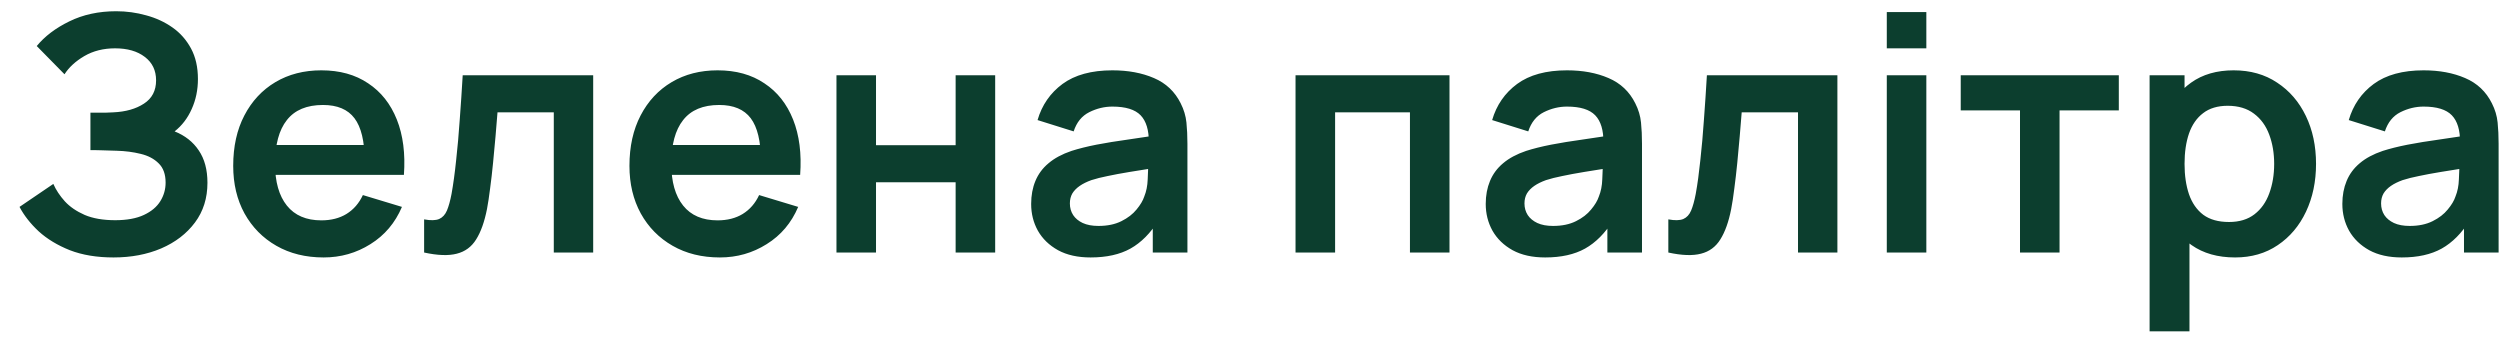 <svg width="99" height="14" viewBox="0 0 99 14" fill="none" xmlns="http://www.w3.org/2000/svg">
<path d="M4.497 10.195C3.839 10.195 3.262 10.1 2.768 9.909C2.279 9.714 1.867 9.465 1.533 9.162C1.204 8.854 0.951 8.531 0.773 8.193L2.112 7.283C2.216 7.521 2.368 7.751 2.567 7.972C2.766 8.189 3.028 8.368 3.353 8.511C3.678 8.65 4.081 8.72 4.562 8.72C5.026 8.72 5.405 8.65 5.7 8.511C5.995 8.373 6.211 8.191 6.35 7.965C6.489 7.74 6.558 7.495 6.558 7.231C6.558 6.902 6.467 6.648 6.285 6.471C6.103 6.288 5.865 6.163 5.57 6.093C5.275 6.02 4.961 5.979 4.627 5.97C4.324 5.961 4.105 5.955 3.971 5.95C3.837 5.946 3.748 5.944 3.704 5.944C3.661 5.944 3.62 5.944 3.581 5.944V4.462C3.629 4.462 3.709 4.462 3.821 4.462C3.938 4.462 4.058 4.462 4.179 4.462C4.305 4.458 4.406 4.453 4.484 4.449C4.978 4.427 5.384 4.312 5.7 4.104C6.021 3.897 6.181 3.589 6.181 3.182C6.181 2.787 6.031 2.477 5.732 2.252C5.438 2.027 5.046 1.914 4.556 1.914C4.097 1.914 3.691 2.016 3.34 2.22C2.994 2.423 2.732 2.664 2.554 2.941L1.455 1.823C1.772 1.437 2.201 1.112 2.742 0.848C3.288 0.579 3.908 0.445 4.601 0.445C5.009 0.445 5.405 0.499 5.791 0.608C6.177 0.712 6.523 0.872 6.831 1.089C7.139 1.305 7.383 1.583 7.565 1.921C7.747 2.259 7.838 2.662 7.838 3.13C7.838 3.558 7.756 3.955 7.591 4.319C7.431 4.679 7.206 4.973 6.915 5.203C7.327 5.368 7.646 5.619 7.871 5.957C8.101 6.295 8.215 6.722 8.215 7.237C8.215 7.844 8.051 8.368 7.721 8.81C7.392 9.252 6.946 9.595 6.382 9.838C5.823 10.076 5.195 10.195 4.497 10.195ZM12.816 10.195C12.106 10.195 11.482 10.041 10.944 9.733C10.407 9.426 9.987 8.999 9.683 8.453C9.384 7.907 9.235 7.279 9.235 6.568C9.235 5.801 9.382 5.136 9.677 4.572C9.972 4.005 10.381 3.565 10.905 3.253C11.43 2.941 12.036 2.785 12.725 2.785C13.453 2.785 14.071 2.956 14.578 3.299C15.089 3.636 15.468 4.115 15.715 4.735C15.962 5.355 16.055 6.085 15.995 6.926H14.441V6.354C14.437 5.591 14.303 5.034 14.038 4.683C13.774 4.332 13.358 4.157 12.79 4.157C12.149 4.157 11.672 4.356 11.36 4.755C11.048 5.149 10.892 5.727 10.892 6.49C10.892 7.201 11.048 7.751 11.36 8.141C11.672 8.531 12.127 8.726 12.725 8.726C13.111 8.726 13.443 8.642 13.72 8.473C14.002 8.299 14.218 8.05 14.37 7.725L15.917 8.193C15.648 8.826 15.232 9.318 14.669 9.668C14.11 10.02 13.492 10.195 12.816 10.195ZM10.398 6.926V5.742H15.228V6.926H10.398ZM16.795 10V8.687C17.051 8.735 17.248 8.73 17.387 8.674C17.525 8.613 17.629 8.501 17.699 8.336C17.768 8.171 17.829 7.952 17.881 7.679C17.95 7.294 18.011 6.85 18.063 6.347C18.119 5.844 18.167 5.307 18.206 4.735C18.249 4.163 18.288 3.578 18.323 2.98H23.49V10H21.93V4.449H19.701C19.679 4.731 19.653 5.047 19.623 5.398C19.592 5.745 19.56 6.096 19.525 6.451C19.491 6.806 19.451 7.144 19.408 7.465C19.369 7.781 19.328 8.052 19.285 8.277C19.185 8.784 19.042 9.185 18.856 9.48C18.674 9.775 18.418 9.963 18.089 10.046C17.759 10.132 17.328 10.117 16.795 10ZM28.508 10.195C27.797 10.195 27.173 10.041 26.636 9.733C26.098 9.426 25.678 8.999 25.375 8.453C25.076 7.907 24.926 7.279 24.926 6.568C24.926 5.801 25.074 5.136 25.368 4.572C25.663 4.005 26.072 3.565 26.597 3.253C27.121 2.941 27.728 2.785 28.417 2.785C29.145 2.785 29.762 2.956 30.269 3.299C30.781 3.636 31.16 4.115 31.407 4.735C31.654 5.355 31.747 6.085 31.686 6.926H30.133V6.354C30.128 5.591 29.994 5.034 29.73 4.683C29.465 4.332 29.049 4.157 28.482 4.157C27.84 4.157 27.364 4.356 27.052 4.755C26.74 5.149 26.584 5.727 26.584 6.49C26.584 7.201 26.74 7.751 27.052 8.141C27.364 8.531 27.819 8.726 28.417 8.726C28.802 8.726 29.134 8.642 29.411 8.473C29.693 8.299 29.91 8.05 30.061 7.725L31.608 8.193C31.34 8.826 30.924 9.318 30.36 9.668C29.801 10.02 29.184 10.195 28.508 10.195ZM26.09 6.926V5.742H30.919V6.926H26.09ZM33.124 10V2.98H34.69V5.749H37.843V2.98H39.409V10H37.843V7.218H34.69V10H33.124ZM43.187 10.195C42.679 10.195 42.251 10.1 41.9 9.909C41.548 9.714 41.282 9.456 41.1 9.136C40.922 8.815 40.834 8.462 40.834 8.076C40.834 7.738 40.89 7.435 41.002 7.166C41.115 6.893 41.288 6.659 41.523 6.464C41.757 6.265 42.06 6.102 42.432 5.976C42.714 5.886 43.044 5.803 43.42 5.729C43.802 5.656 44.214 5.589 44.656 5.528C45.102 5.463 45.568 5.394 46.053 5.32L45.494 5.638C45.498 5.153 45.39 4.796 45.169 4.566C44.948 4.336 44.575 4.221 44.051 4.221C43.735 4.221 43.429 4.295 43.135 4.442C42.84 4.59 42.634 4.843 42.517 5.203L41.087 4.755C41.26 4.161 41.59 3.684 42.075 3.325C42.565 2.965 43.223 2.785 44.051 2.785C44.675 2.785 45.223 2.887 45.696 3.091C46.172 3.294 46.525 3.628 46.755 4.091C46.881 4.338 46.956 4.592 46.983 4.852C47.008 5.108 47.022 5.387 47.022 5.691V10H45.65V8.479L45.877 8.726C45.561 9.233 45.191 9.606 44.766 9.844C44.346 10.078 43.819 10.195 43.187 10.195ZM43.498 8.947C43.854 8.947 44.157 8.884 44.408 8.758C44.66 8.633 44.859 8.479 45.007 8.297C45.158 8.115 45.26 7.944 45.312 7.784C45.394 7.584 45.44 7.357 45.449 7.101C45.462 6.841 45.468 6.631 45.468 6.471L45.949 6.614C45.477 6.687 45.072 6.752 44.733 6.809C44.395 6.865 44.105 6.919 43.862 6.971C43.62 7.019 43.405 7.073 43.219 7.133C43.037 7.199 42.883 7.274 42.758 7.361C42.632 7.448 42.534 7.547 42.465 7.66C42.4 7.773 42.367 7.905 42.367 8.056C42.367 8.23 42.411 8.384 42.498 8.518C42.584 8.648 42.71 8.752 42.874 8.83C43.044 8.908 43.252 8.947 43.498 8.947ZM51.303 10V2.98H57.4V10H55.834V4.449H52.87V10H51.303ZM61.188 10.195C60.681 10.195 60.252 10.1 59.901 9.909C59.55 9.714 59.284 9.456 59.102 9.136C58.924 8.815 58.835 8.462 58.835 8.076C58.835 7.738 58.892 7.435 59.004 7.166C59.117 6.893 59.29 6.659 59.524 6.464C59.758 6.265 60.062 6.102 60.434 5.976C60.716 5.886 61.045 5.803 61.422 5.729C61.804 5.656 62.215 5.589 62.657 5.528C63.104 5.463 63.57 5.394 64.055 5.32L63.496 5.638C63.5 5.153 63.392 4.796 63.171 4.566C62.95 4.336 62.577 4.221 62.053 4.221C61.737 4.221 61.431 4.295 61.136 4.442C60.842 4.59 60.636 4.843 60.519 5.203L59.089 4.755C59.262 4.161 59.592 3.684 60.077 3.325C60.567 2.965 61.225 2.785 62.053 2.785C62.677 2.785 63.225 2.887 63.697 3.091C64.174 3.294 64.527 3.628 64.757 4.091C64.883 4.338 64.958 4.592 64.984 4.852C65.01 5.108 65.023 5.387 65.023 5.691V10H63.652V8.479L63.879 8.726C63.563 9.233 63.193 9.606 62.768 9.844C62.348 10.078 61.821 10.195 61.188 10.195ZM61.5 8.947C61.856 8.947 62.159 8.884 62.41 8.758C62.662 8.633 62.861 8.479 63.008 8.297C63.16 8.115 63.262 7.944 63.314 7.784C63.396 7.584 63.442 7.357 63.45 7.101C63.463 6.841 63.47 6.631 63.47 6.471L63.951 6.614C63.479 6.687 63.073 6.752 62.735 6.809C62.397 6.865 62.107 6.919 61.864 6.971C61.622 7.019 61.407 7.073 61.221 7.133C61.039 7.199 60.885 7.274 60.759 7.361C60.634 7.448 60.536 7.547 60.467 7.66C60.402 7.773 60.369 7.905 60.369 8.056C60.369 8.23 60.413 8.384 60.499 8.518C60.586 8.648 60.712 8.752 60.876 8.83C61.045 8.908 61.253 8.947 61.5 8.947ZM66.066 10V8.687C66.321 8.735 66.519 8.73 66.657 8.674C66.796 8.613 66.9 8.501 66.969 8.336C67.038 8.171 67.099 7.952 67.151 7.679C67.221 7.294 67.281 6.85 67.333 6.347C67.389 5.844 67.437 5.307 67.476 4.735C67.519 4.163 67.558 3.578 67.593 2.98H72.761V10H71.201V4.449H68.971C68.95 4.731 68.924 5.047 68.893 5.398C68.863 5.745 68.83 6.096 68.796 6.451C68.761 6.806 68.722 7.144 68.679 7.465C68.64 7.781 68.599 8.052 68.555 8.277C68.456 8.784 68.312 9.185 68.126 9.48C67.944 9.775 67.689 9.963 67.359 10.046C67.03 10.132 66.599 10.117 66.066 10ZM74.717 1.914V0.477H76.283V1.914H74.717ZM74.717 10V2.98H76.283V10H74.717ZM79.992 10V4.371H77.645V2.98H83.905V4.371H81.558V10H79.992ZM88.51 10.195C87.825 10.195 87.251 10.033 86.788 9.707C86.324 9.383 85.975 8.941 85.741 8.382C85.507 7.818 85.39 7.188 85.39 6.49C85.39 5.784 85.507 5.151 85.741 4.592C85.975 4.033 86.317 3.593 86.768 3.272C87.223 2.947 87.784 2.785 88.452 2.785C89.115 2.785 89.689 2.947 90.174 3.272C90.664 3.593 91.043 4.033 91.312 4.592C91.58 5.147 91.715 5.779 91.715 6.49C91.715 7.192 91.582 7.822 91.318 8.382C91.054 8.941 90.681 9.383 90.2 9.707C89.719 10.033 89.156 10.195 88.51 10.195ZM85.124 13.12V2.98H86.508V7.907H86.703V13.12H85.124ZM88.27 8.791C88.677 8.791 89.013 8.689 89.277 8.486C89.541 8.282 89.736 8.007 89.862 7.66C89.992 7.309 90.057 6.919 90.057 6.49C90.057 6.065 89.992 5.68 89.862 5.333C89.732 4.982 89.531 4.705 89.258 4.501C88.985 4.293 88.638 4.189 88.218 4.189C87.819 4.189 87.494 4.287 87.243 4.481C86.991 4.672 86.805 4.941 86.684 5.287C86.567 5.63 86.508 6.031 86.508 6.49C86.508 6.945 86.567 7.346 86.684 7.692C86.805 8.039 86.993 8.31 87.249 8.505C87.509 8.696 87.849 8.791 88.27 8.791ZM95.11 10.195C94.603 10.195 94.174 10.1 93.823 9.909C93.472 9.714 93.206 9.456 93.024 9.136C92.846 8.815 92.757 8.462 92.757 8.076C92.757 7.738 92.814 7.435 92.926 7.166C93.039 6.893 93.212 6.659 93.446 6.464C93.68 6.265 93.984 6.102 94.356 5.976C94.638 5.886 94.967 5.803 95.344 5.729C95.726 5.656 96.137 5.589 96.579 5.528C97.026 5.463 97.492 5.394 97.977 5.32L97.418 5.638C97.422 5.153 97.314 4.796 97.093 4.566C96.872 4.336 96.499 4.221 95.975 4.221C95.659 4.221 95.353 4.295 95.058 4.442C94.764 4.59 94.558 4.843 94.441 5.203L93.011 4.755C93.184 4.161 93.513 3.684 93.999 3.325C94.489 2.965 95.147 2.785 95.975 2.785C96.599 2.785 97.147 2.887 97.619 3.091C98.096 3.294 98.449 3.628 98.679 4.091C98.805 4.338 98.88 4.592 98.906 4.852C98.932 5.108 98.945 5.387 98.945 5.691V10H97.574V8.479L97.801 8.726C97.485 9.233 97.115 9.606 96.69 9.844C96.269 10.078 95.743 10.195 95.11 10.195ZM95.422 8.947C95.778 8.947 96.081 8.884 96.332 8.758C96.584 8.633 96.783 8.479 96.93 8.297C97.082 8.115 97.184 7.944 97.236 7.784C97.318 7.584 97.364 7.357 97.372 7.101C97.385 6.841 97.392 6.631 97.392 6.471L97.873 6.614C97.4 6.687 96.995 6.752 96.657 6.809C96.319 6.865 96.029 6.919 95.786 6.971C95.544 7.019 95.329 7.073 95.143 7.133C94.961 7.199 94.807 7.274 94.681 7.361C94.556 7.448 94.458 7.547 94.389 7.66C94.324 7.773 94.291 7.905 94.291 8.056C94.291 8.23 94.335 8.384 94.421 8.518C94.508 8.648 94.634 8.752 94.798 8.83C94.967 8.908 95.175 8.947 95.422 8.947Z" fill="#0C3E2E"/>
</svg>
